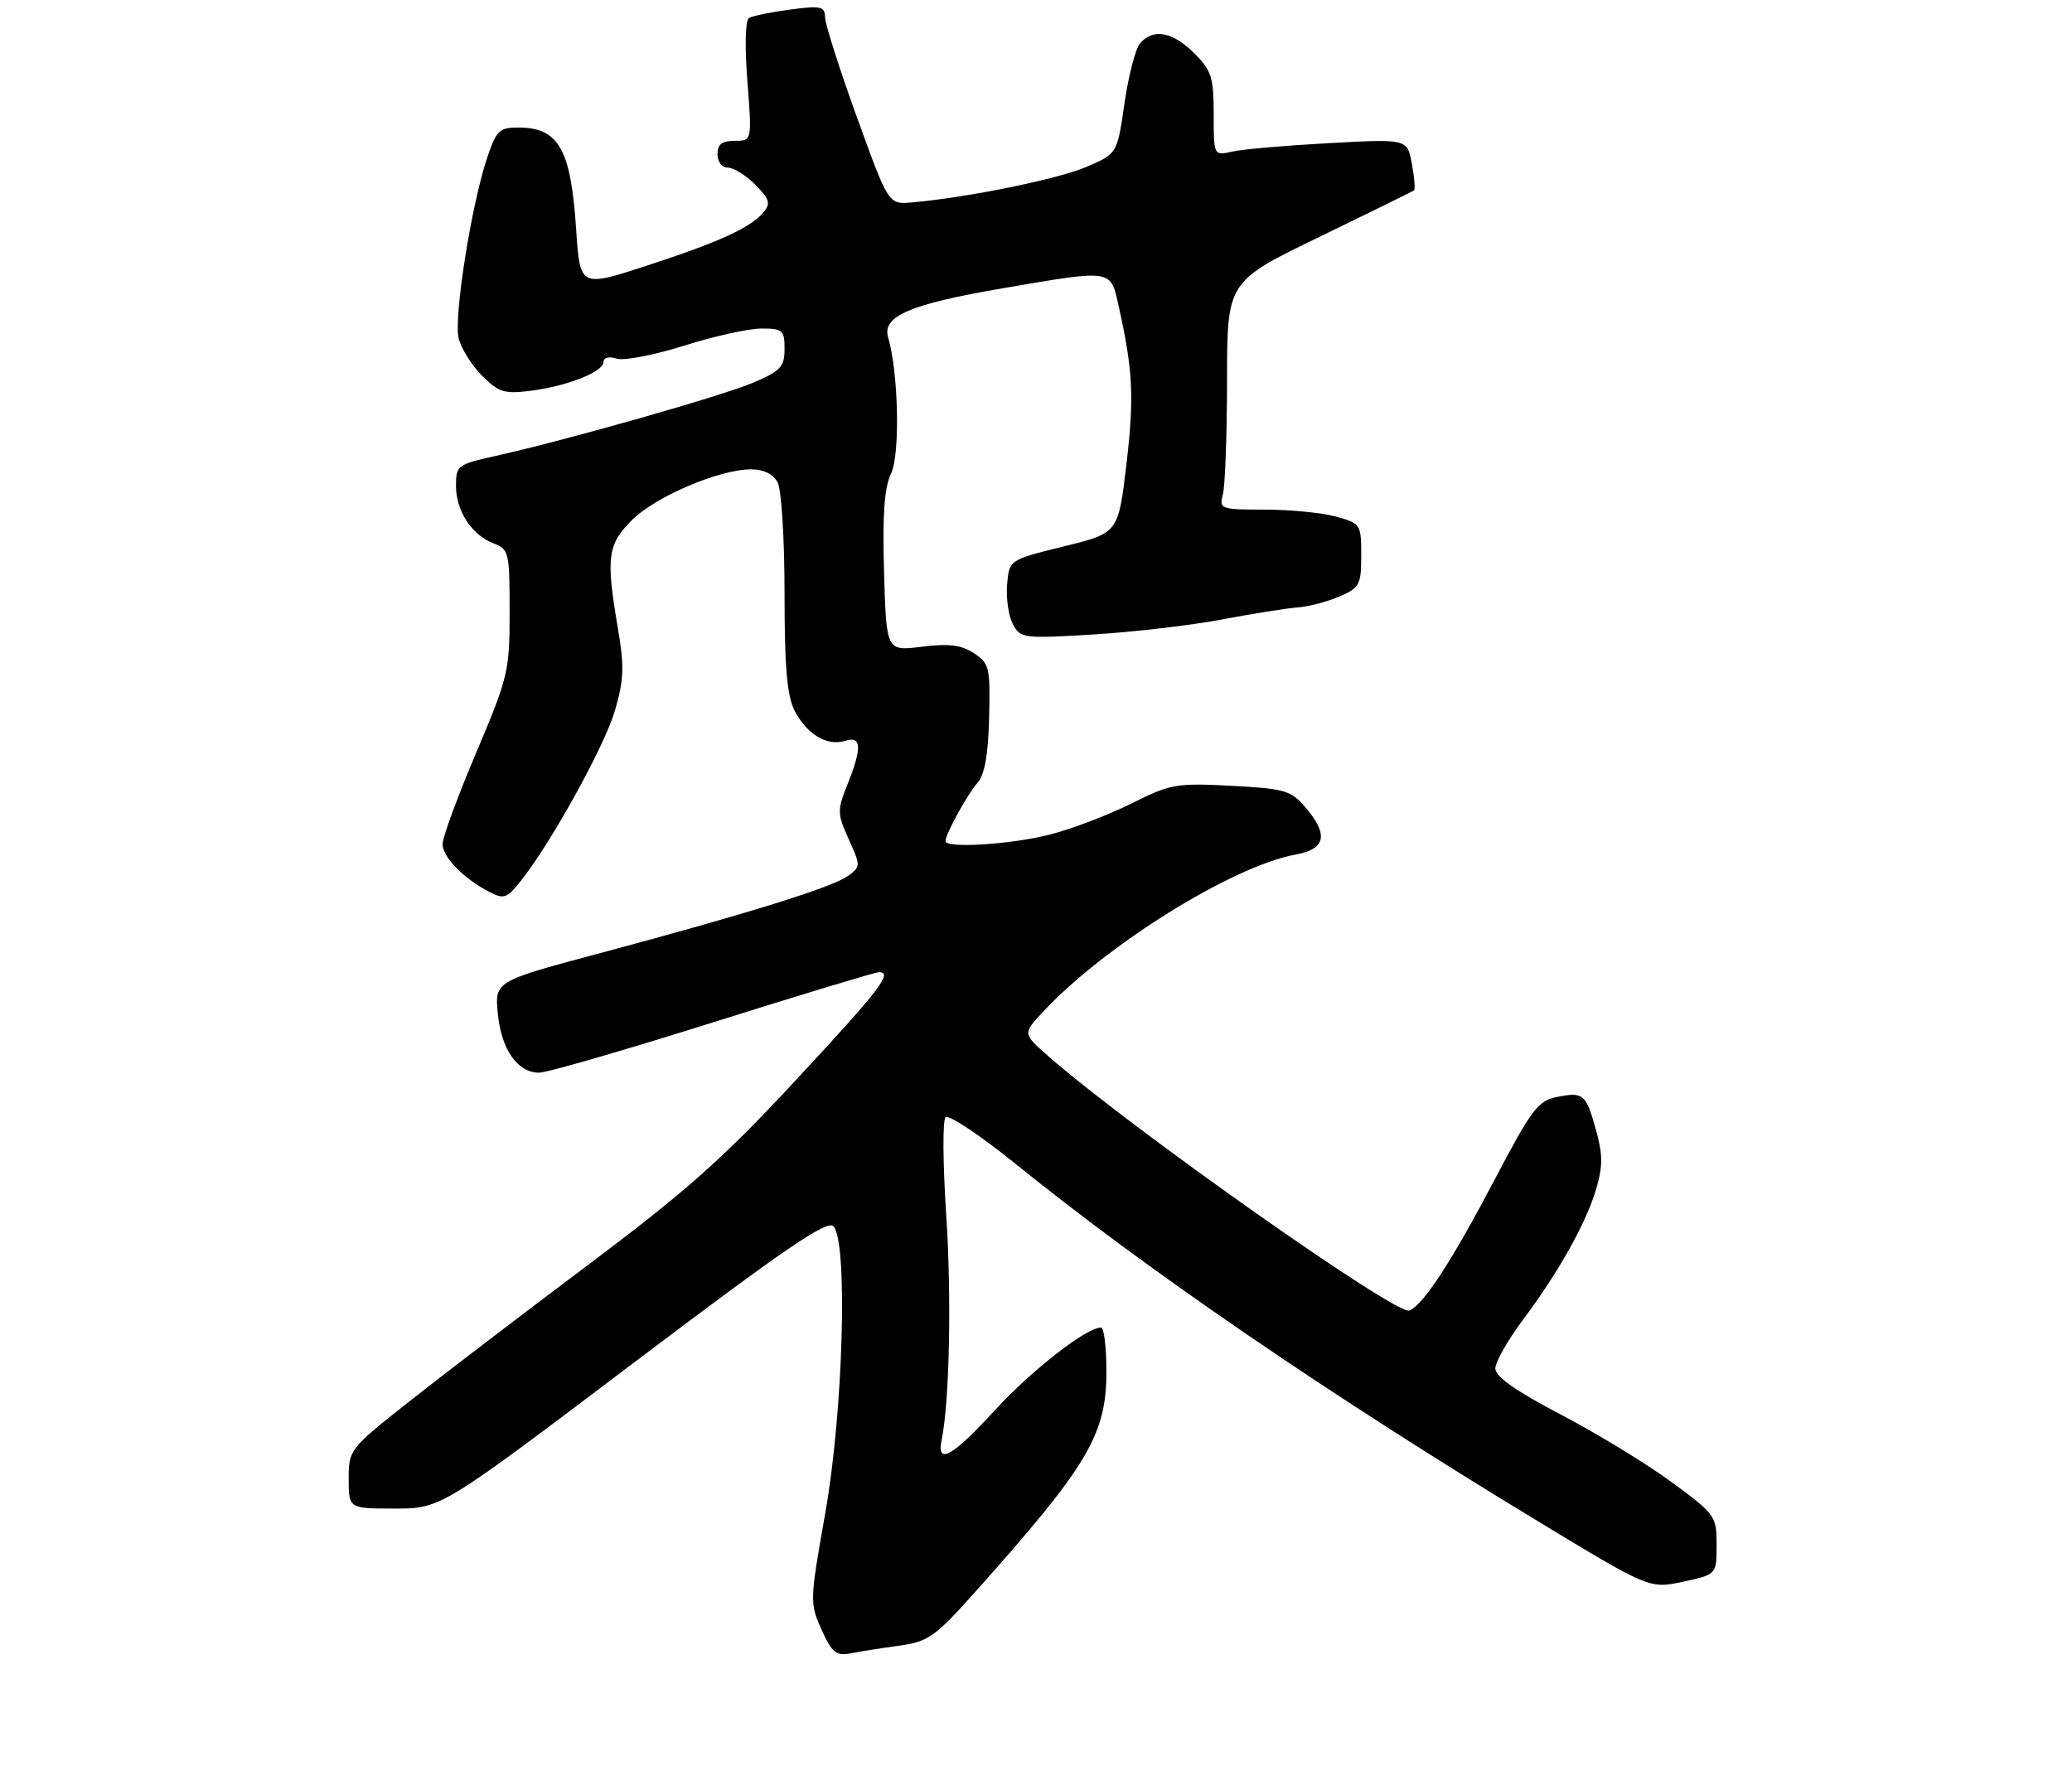 <?xml version="1.0" encoding="UTF-8" standalone="no"?>
<!DOCTYPE svg PUBLIC "-//W3C//DTD SVG 1.1//EN" "http://www.w3.org/Graphics/SVG/1.1/DTD/svg11.dtd" >
<svg xmlns="http://www.w3.org/2000/svg" xmlns:xlink="http://www.w3.org/1999/xlink" version="1.1" viewBox="0 0 309 267">
 <g >
 <path fill="currentColor"
d=" M 134.17 245.44 C 138.40 244.86 139.46 244.11 145.24 237.65 C 162.27 218.59 165.00 214.03 165.00 204.54 C 165.00 200.94 164.64 198.00 164.20 198.00 C 162.01 198.00 153.84 204.37 148.38 210.32 C 142.01 217.28 139.63 218.60 140.43 214.75 C 141.61 209.05 141.92 193.29 141.10 181.00 C 140.61 173.57 140.56 167.12 141.01 166.64 C 141.45 166.17 146.24 169.37 151.66 173.75 C 171.05 189.44 198.24 208.04 229.25 226.83 C 246.00 236.98 246.00 236.98 251.00 235.91 C 256.00 234.83 256.00 234.83 256.00 230.41 C 256.00 226.11 255.82 225.86 249.25 221.03 C 245.54 218.30 238.11 213.78 232.75 210.97 C 226.06 207.47 223.00 205.32 223.00 204.11 C 223.00 203.15 224.83 199.92 227.06 196.93 C 232.47 189.70 236.54 182.43 238.05 177.30 C 239.04 173.93 239.03 172.19 238.01 168.52 C 236.49 163.11 236.14 162.82 232.12 163.63 C 229.39 164.17 228.36 165.54 223.01 175.73 C 216.48 188.16 212.27 194.63 210.17 195.47 C 208.28 196.22 168.90 168.49 156.50 157.67 C 152.50 154.18 152.50 154.18 155.50 150.96 C 164.74 141.03 183.79 129.16 193.25 127.45 C 197.73 126.64 198.17 124.47 194.65 120.38 C 192.51 117.89 191.57 117.62 183.61 117.20 C 175.42 116.77 174.55 116.93 168.71 119.85 C 165.29 121.56 159.82 123.65 156.54 124.48 C 150.76 125.96 141.00 126.56 141.00 125.45 C 141.00 124.41 144.25 118.49 145.78 116.75 C 146.85 115.53 147.38 112.54 147.51 107.01 C 147.69 99.53 147.55 98.94 145.23 97.42 C 143.35 96.18 141.51 95.96 137.47 96.46 C 132.18 97.12 132.18 97.12 131.84 85.31 C 131.59 76.71 131.88 72.72 132.88 70.63 C 134.26 67.78 133.99 55.57 132.45 50.33 C 131.51 47.16 135.71 45.36 149.57 42.99 C 166.07 40.17 165.60 40.09 166.85 45.75 C 168.97 55.31 169.16 59.28 167.98 69.29 C 166.77 79.50 166.77 79.50 158.63 81.50 C 150.50 83.50 150.50 83.50 150.19 87.21 C 150.02 89.25 150.41 91.90 151.05 93.10 C 152.18 95.21 152.61 95.26 163.07 94.63 C 169.04 94.27 177.65 93.26 182.21 92.40 C 186.77 91.53 191.85 90.72 193.50 90.60 C 195.15 90.48 197.96 89.74 199.75 88.97 C 202.76 87.67 203.00 87.21 203.00 82.83 C 203.00 78.21 202.91 78.07 199.25 77.05 C 197.19 76.48 192.41 76.01 188.63 76.01 C 182.00 76.00 181.79 75.92 182.37 73.75 C 182.70 72.51 182.98 64.86 182.99 56.75 C 183.00 41.99 183.00 41.99 196.75 35.34 C 204.31 31.67 210.67 28.55 210.87 28.39 C 211.07 28.22 210.93 26.43 210.55 24.40 C 209.86 20.71 209.86 20.71 198.18 21.35 C 191.75 21.70 185.26 22.26 183.75 22.61 C 181.00 23.23 181.00 23.23 181.00 17.04 C 181.00 11.53 180.68 10.52 178.08 7.92 C 174.86 4.71 171.92 4.19 170.00 6.49 C 169.32 7.32 168.28 11.35 167.69 15.45 C 166.61 22.92 166.61 22.92 162.03 24.89 C 157.80 26.71 144.27 29.47 136.00 30.19 C 132.50 30.50 132.50 30.50 127.80 17.50 C 125.21 10.35 123.07 3.65 123.05 2.62 C 123.01 0.94 122.46 0.81 117.81 1.43 C 114.95 1.81 112.20 2.38 111.69 2.69 C 111.15 3.03 111.05 6.95 111.46 12.13 C 112.15 21.00 112.15 21.00 109.58 21.00 C 107.67 21.00 107.00 21.52 107.00 23.00 C 107.00 24.14 107.67 25.00 108.55 25.00 C 109.40 25.00 111.23 26.14 112.63 27.54 C 114.74 29.65 114.96 30.34 113.91 31.61 C 111.96 33.95 107.41 36.04 96.50 39.61 C 86.50 42.87 86.50 42.87 85.92 34.18 C 85.13 22.24 83.33 19.04 77.34 19.02 C 74.50 19.00 74.04 19.44 72.69 23.41 C 70.33 30.32 67.63 47.39 68.40 50.47 C 68.79 52.00 70.36 54.51 71.90 56.05 C 74.36 58.51 75.23 58.78 79.10 58.29 C 84.59 57.60 90.00 55.46 90.00 53.98 C 90.00 53.33 90.81 53.12 91.96 53.49 C 93.04 53.83 97.56 52.96 102.01 51.56 C 106.46 50.15 111.66 49.00 113.55 49.00 C 116.73 49.00 117.00 49.24 117.00 52.04 C 117.00 54.69 116.42 55.32 112.41 57.04 C 107.80 59.02 84.49 65.65 73.75 68.04 C 68.25 69.26 68.00 69.46 68.00 72.44 C 68.00 76.20 70.34 79.80 73.60 81.04 C 75.90 81.91 76.00 82.36 76.00 91.23 C 76.00 100.12 75.79 100.99 71.00 112.30 C 68.25 118.79 66.00 124.90 66.00 125.88 C 66.00 127.82 69.13 131.04 72.94 133.01 C 75.14 134.15 75.59 134.00 77.62 131.45 C 82.16 125.76 90.13 111.34 91.70 106.00 C 93.05 101.37 93.12 99.42 92.15 93.73 C 90.34 83.10 90.59 81.21 94.25 77.56 C 97.77 74.05 107.29 70.00 112.00 70.00 C 113.87 70.00 115.30 70.70 115.96 71.93 C 116.54 73.01 117.00 80.32 117.00 88.48 C 117.00 99.56 117.37 103.81 118.51 106.02 C 120.33 109.53 123.36 111.34 126.04 110.49 C 128.50 109.71 128.59 111.48 126.37 117.03 C 124.84 120.85 124.85 121.35 126.57 125.17 C 128.37 129.14 128.36 129.26 126.47 130.64 C 124.18 132.32 111.40 136.30 89.64 142.12 C 73.78 146.35 73.78 146.35 74.24 151.19 C 74.76 156.53 77.19 160.00 80.40 159.99 C 81.56 159.99 93.21 156.62 106.31 152.49 C 119.40 148.37 130.54 145.00 131.06 145.00 C 133.23 145.00 131.34 147.47 118.75 161.03 C 107.78 172.85 102.41 177.62 87.50 188.81 C 77.60 196.24 65.56 205.44 60.75 209.25 C 52.12 216.08 52.00 216.24 52.00 220.59 C 52.00 225.00 52.00 225.00 58.88 225.00 C 65.75 225.00 65.75 225.00 94.41 203.33 C 116.96 186.28 123.33 181.93 124.28 182.89 C 126.48 185.10 125.76 210.58 123.06 225.76 C 120.76 238.75 120.75 239.11 122.52 243.06 C 124.10 246.55 124.69 247.02 126.92 246.58 C 128.34 246.30 131.60 245.79 134.17 245.44 Z "/>
</g>
</svg>